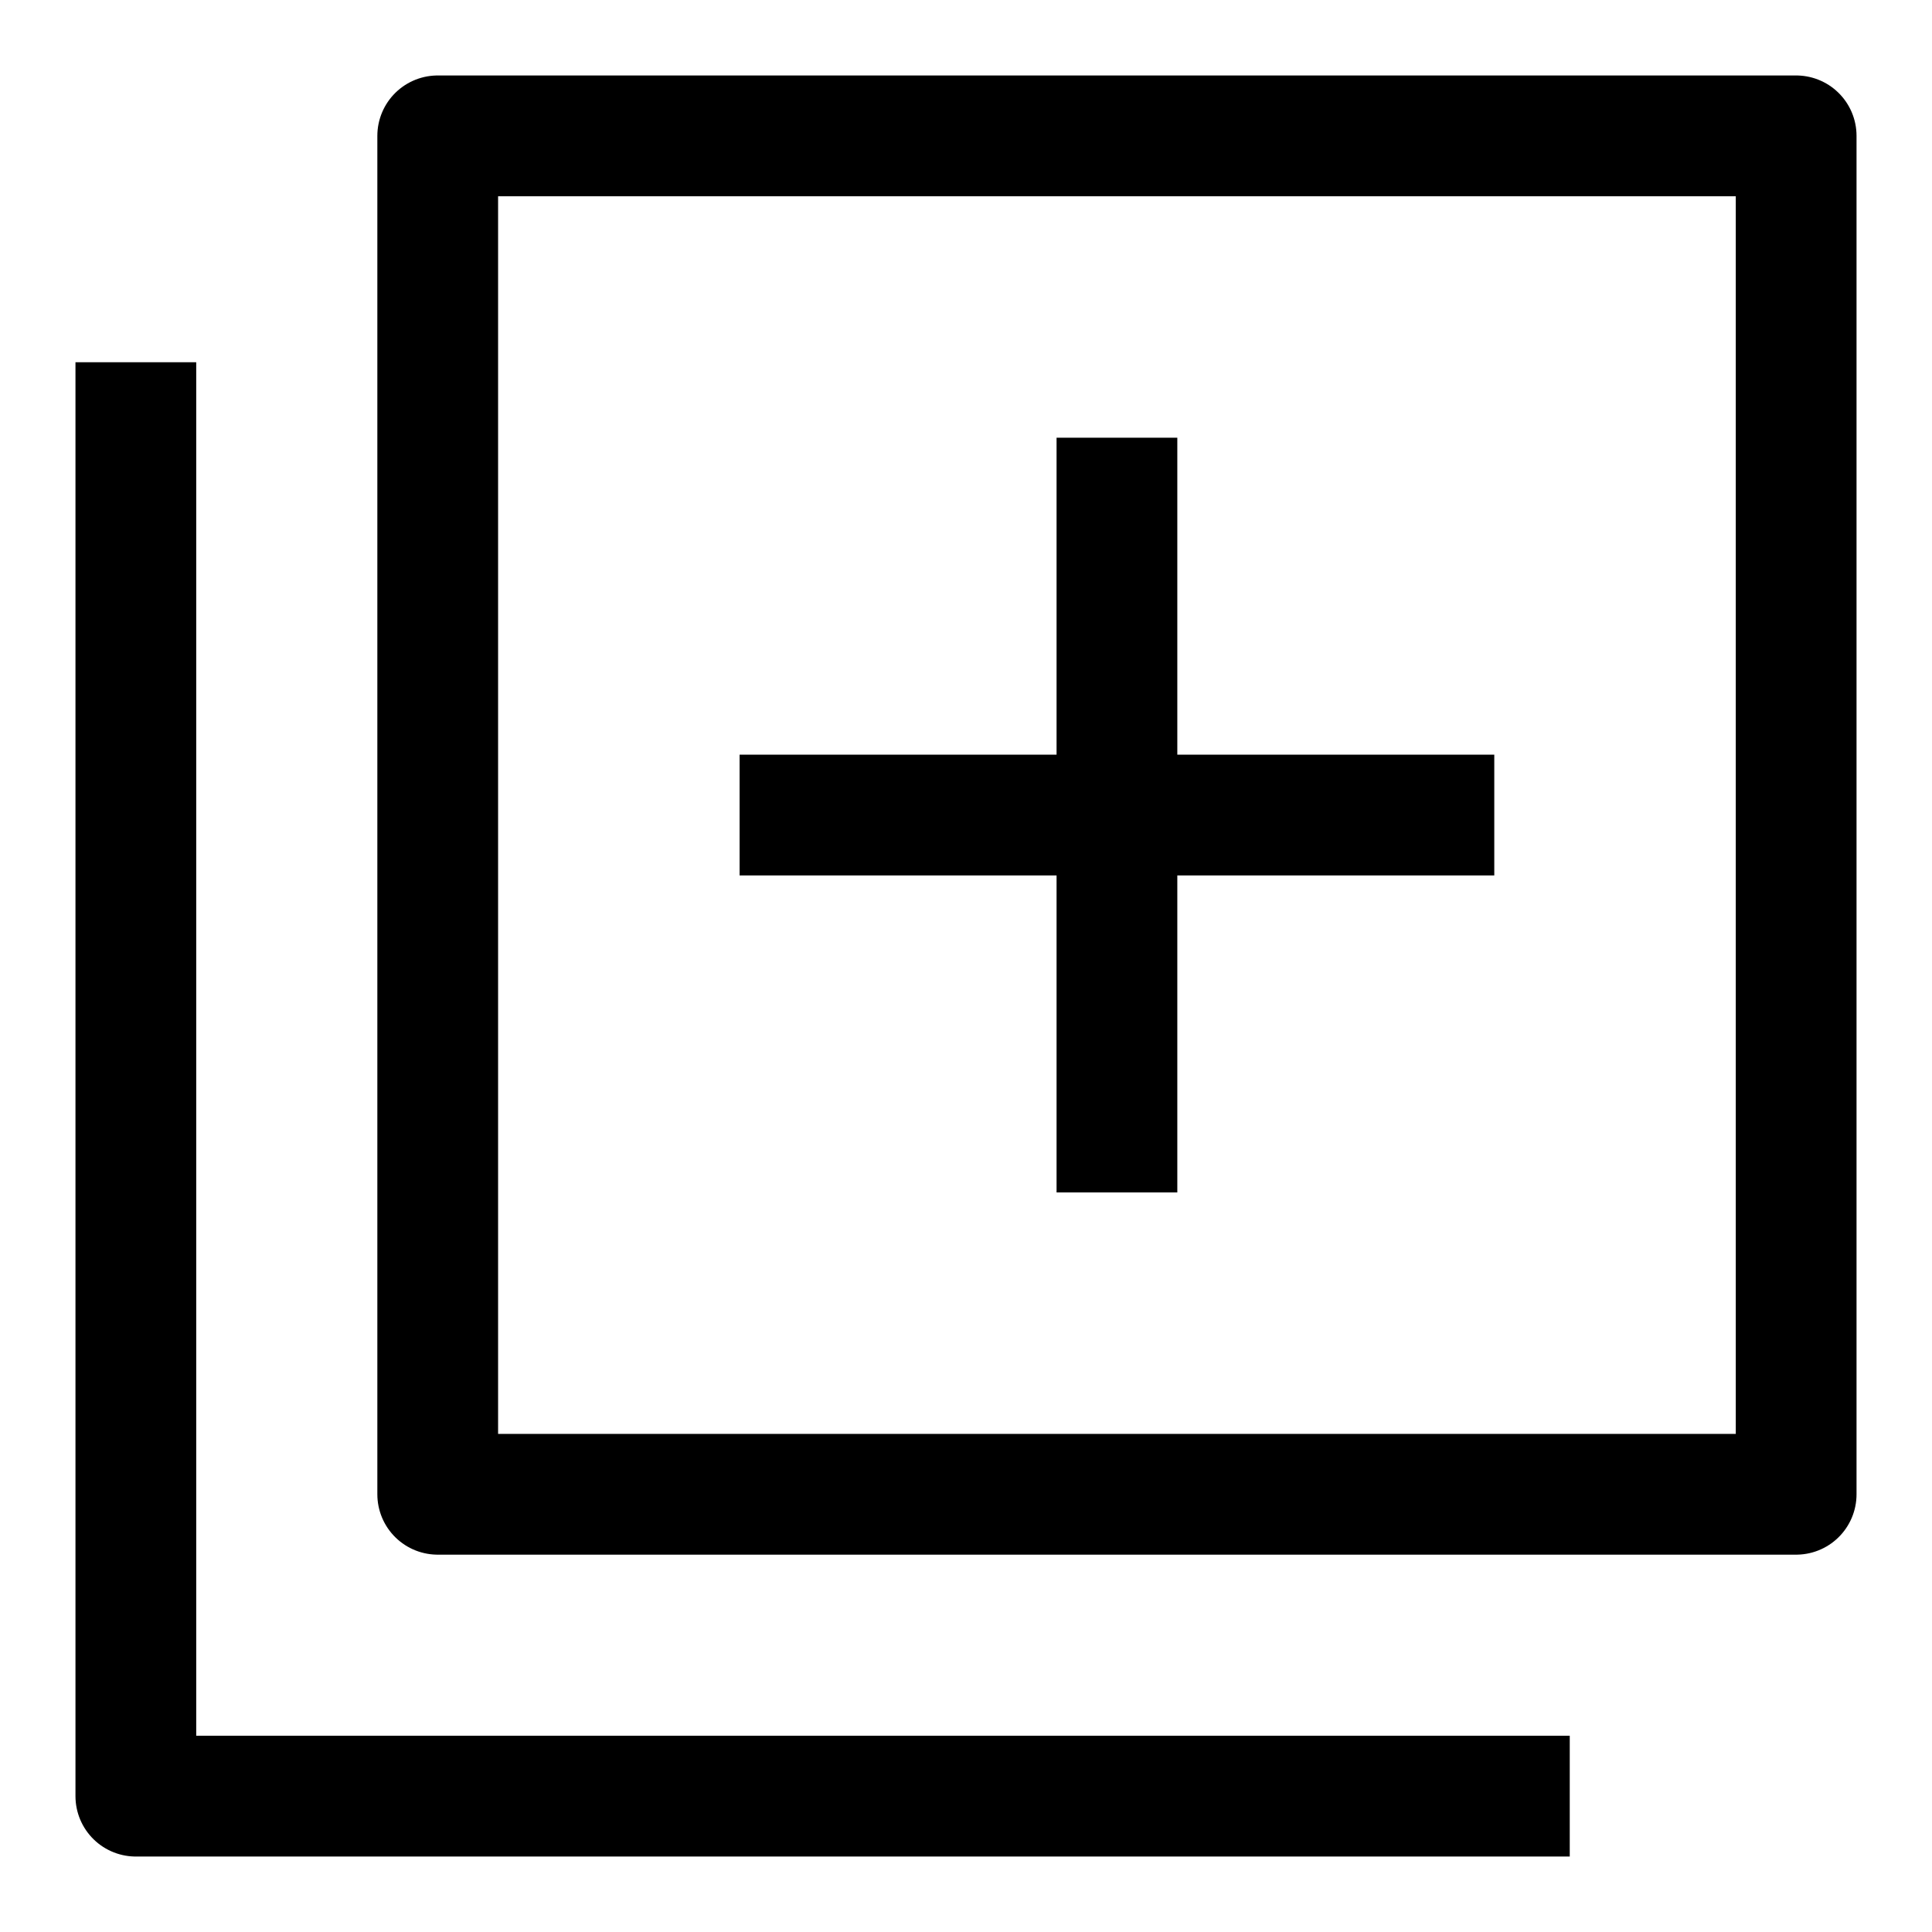 <svg width="16" height="16" viewBox="0 0 16 16" fill="none" xmlns="http://www.w3.org/2000/svg">
<path d="M1.125 3V14.875H13M12.375 6.75H6.125M9.25 3.625V9.875M3.625 1.125H14.875V12.375H3.625V1.125Z" stroke="currentColor" stroke-linejoin="round"/>
</svg>
